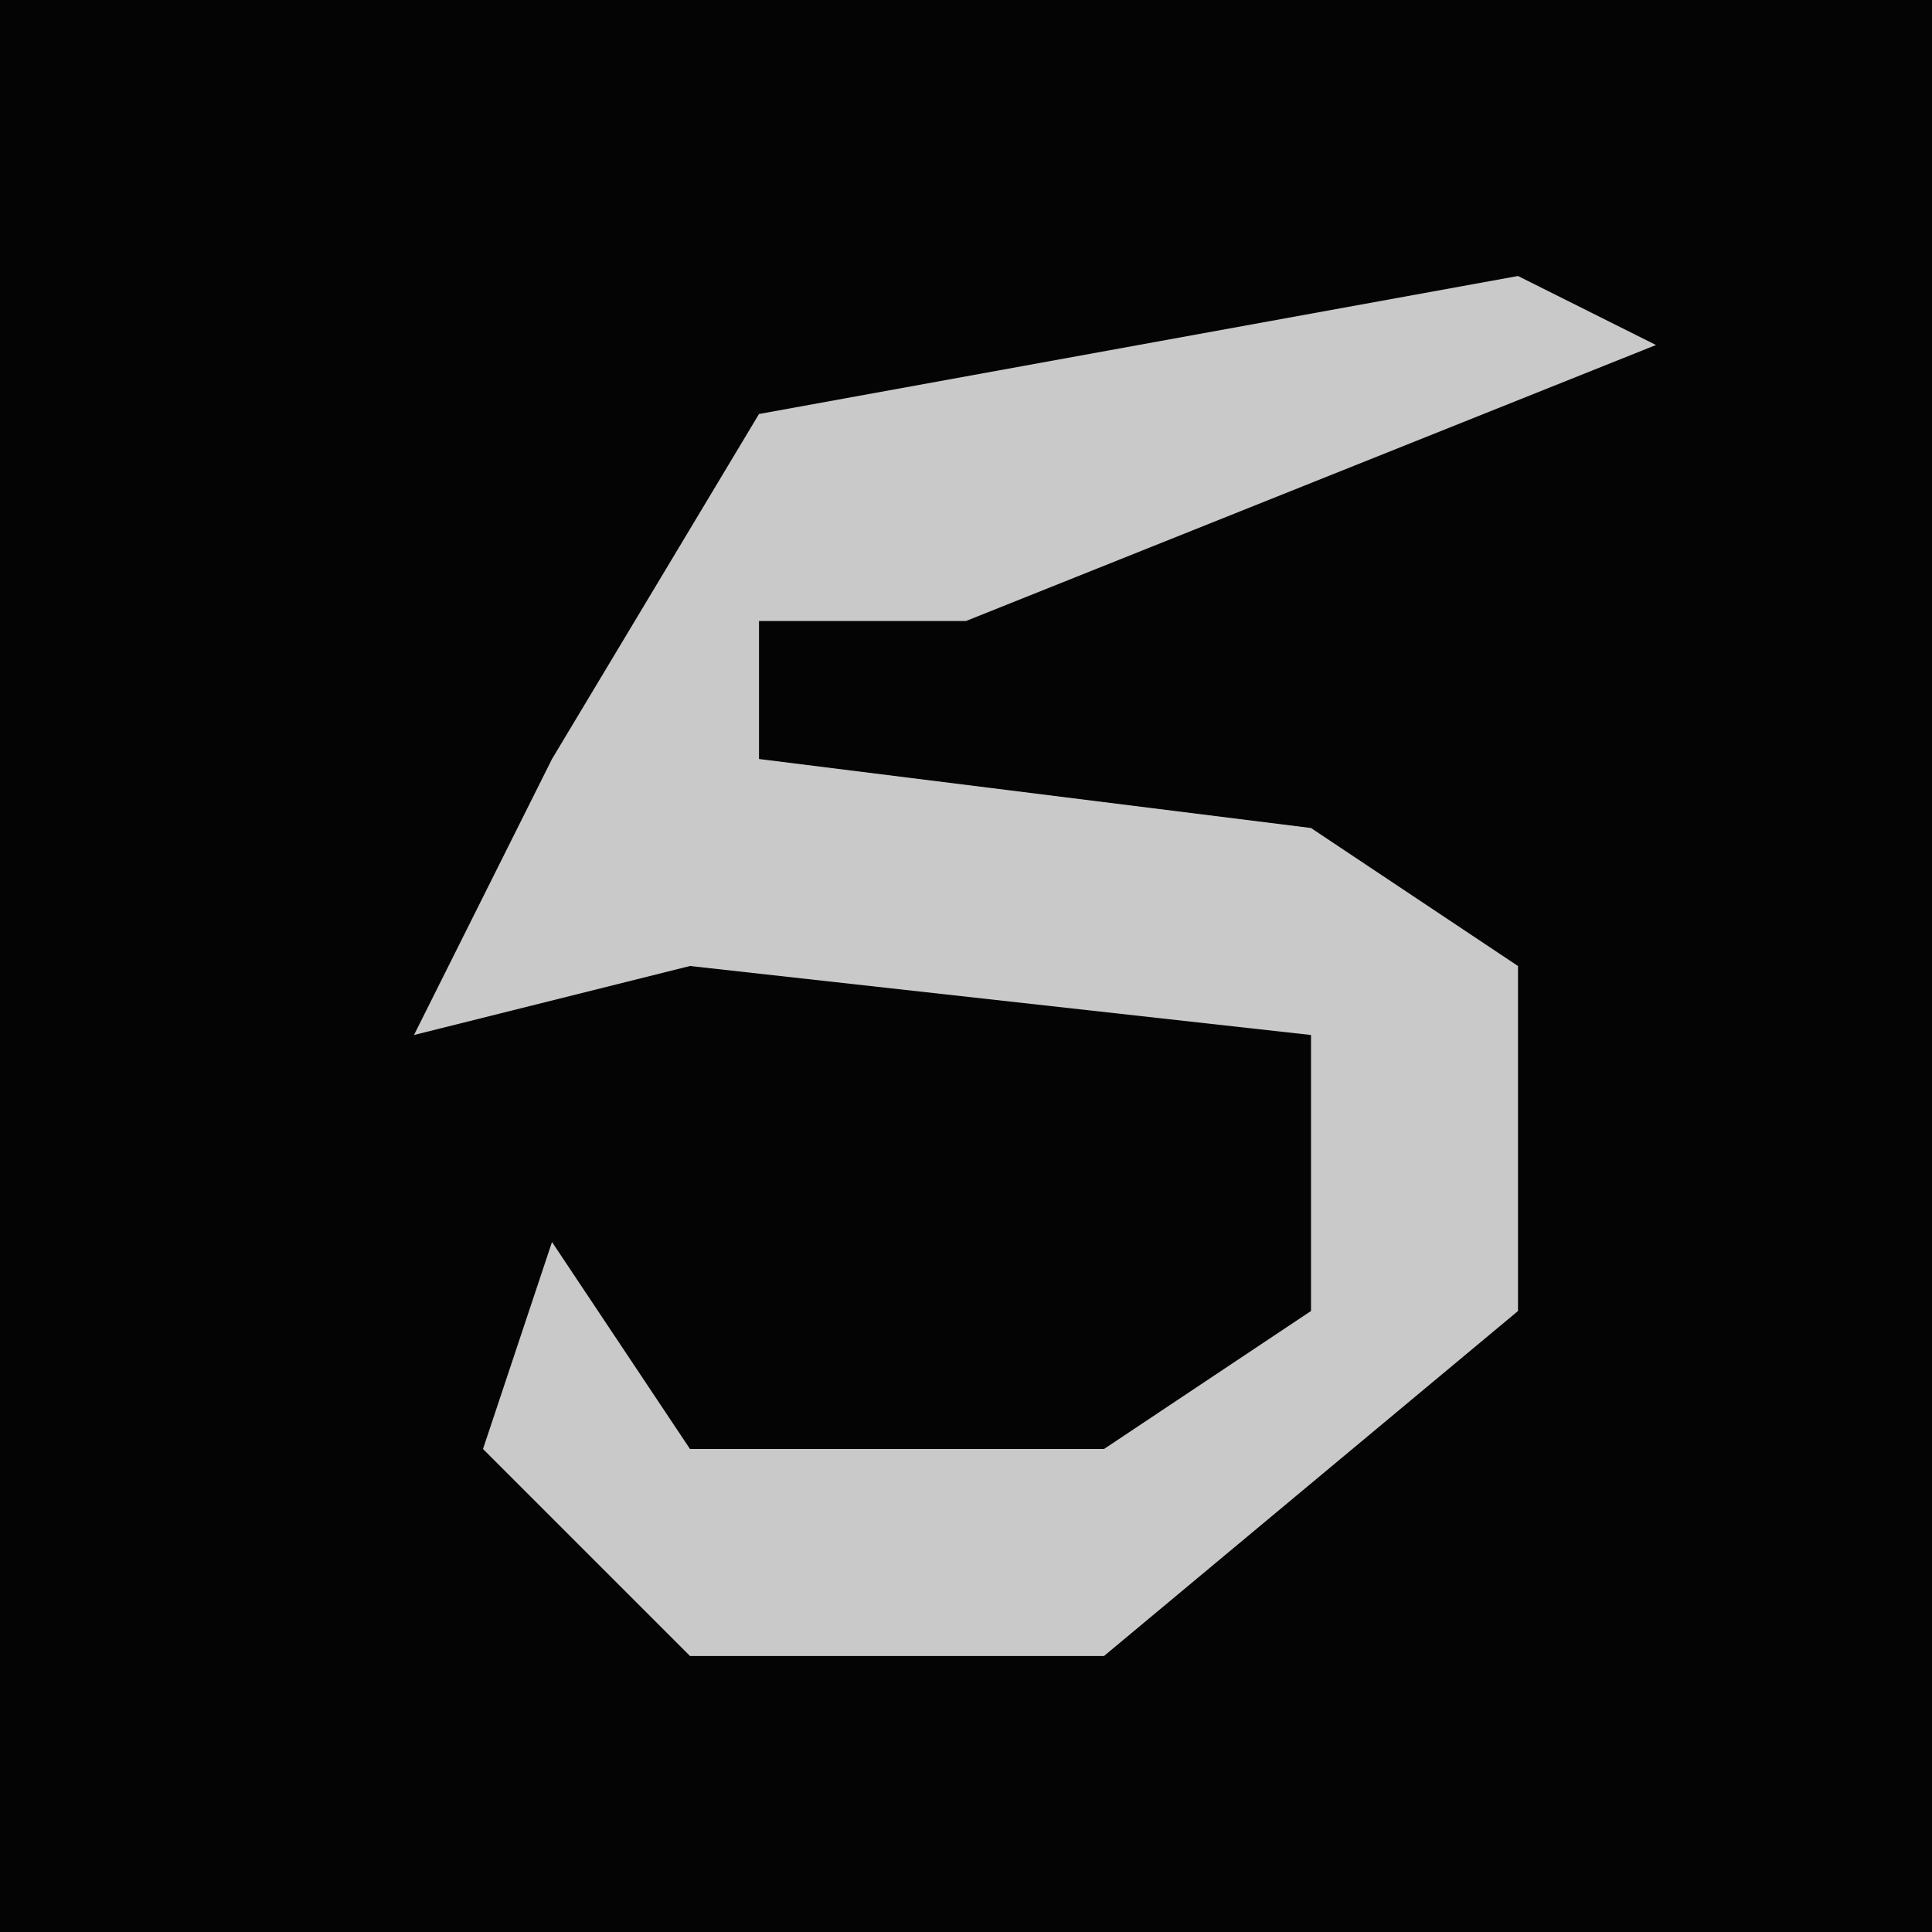 <?xml version="1.0" encoding="UTF-8"?>
<svg version="1.1" xmlns="http://www.w3.org/2000/svg" width="28" height="28">
<path d="M0,0 L28,0 L28,28 L0,28 Z " fill="#040404" transform="translate(0,0)"/>
<path d="M0,0 L2,1 L-8,5 L-11,5 L-11,7 L-3,8 L0,10 L0,15 L-6,20 L-12,20 L-15,17 L-14,14 L-12,17 L-6,17 L-3,15 L-3,11 L-12,10 L-16,11 L-14,7 L-11,2 Z " fill="#C9C9C9" transform="translate(22,4)"/>
</svg>

